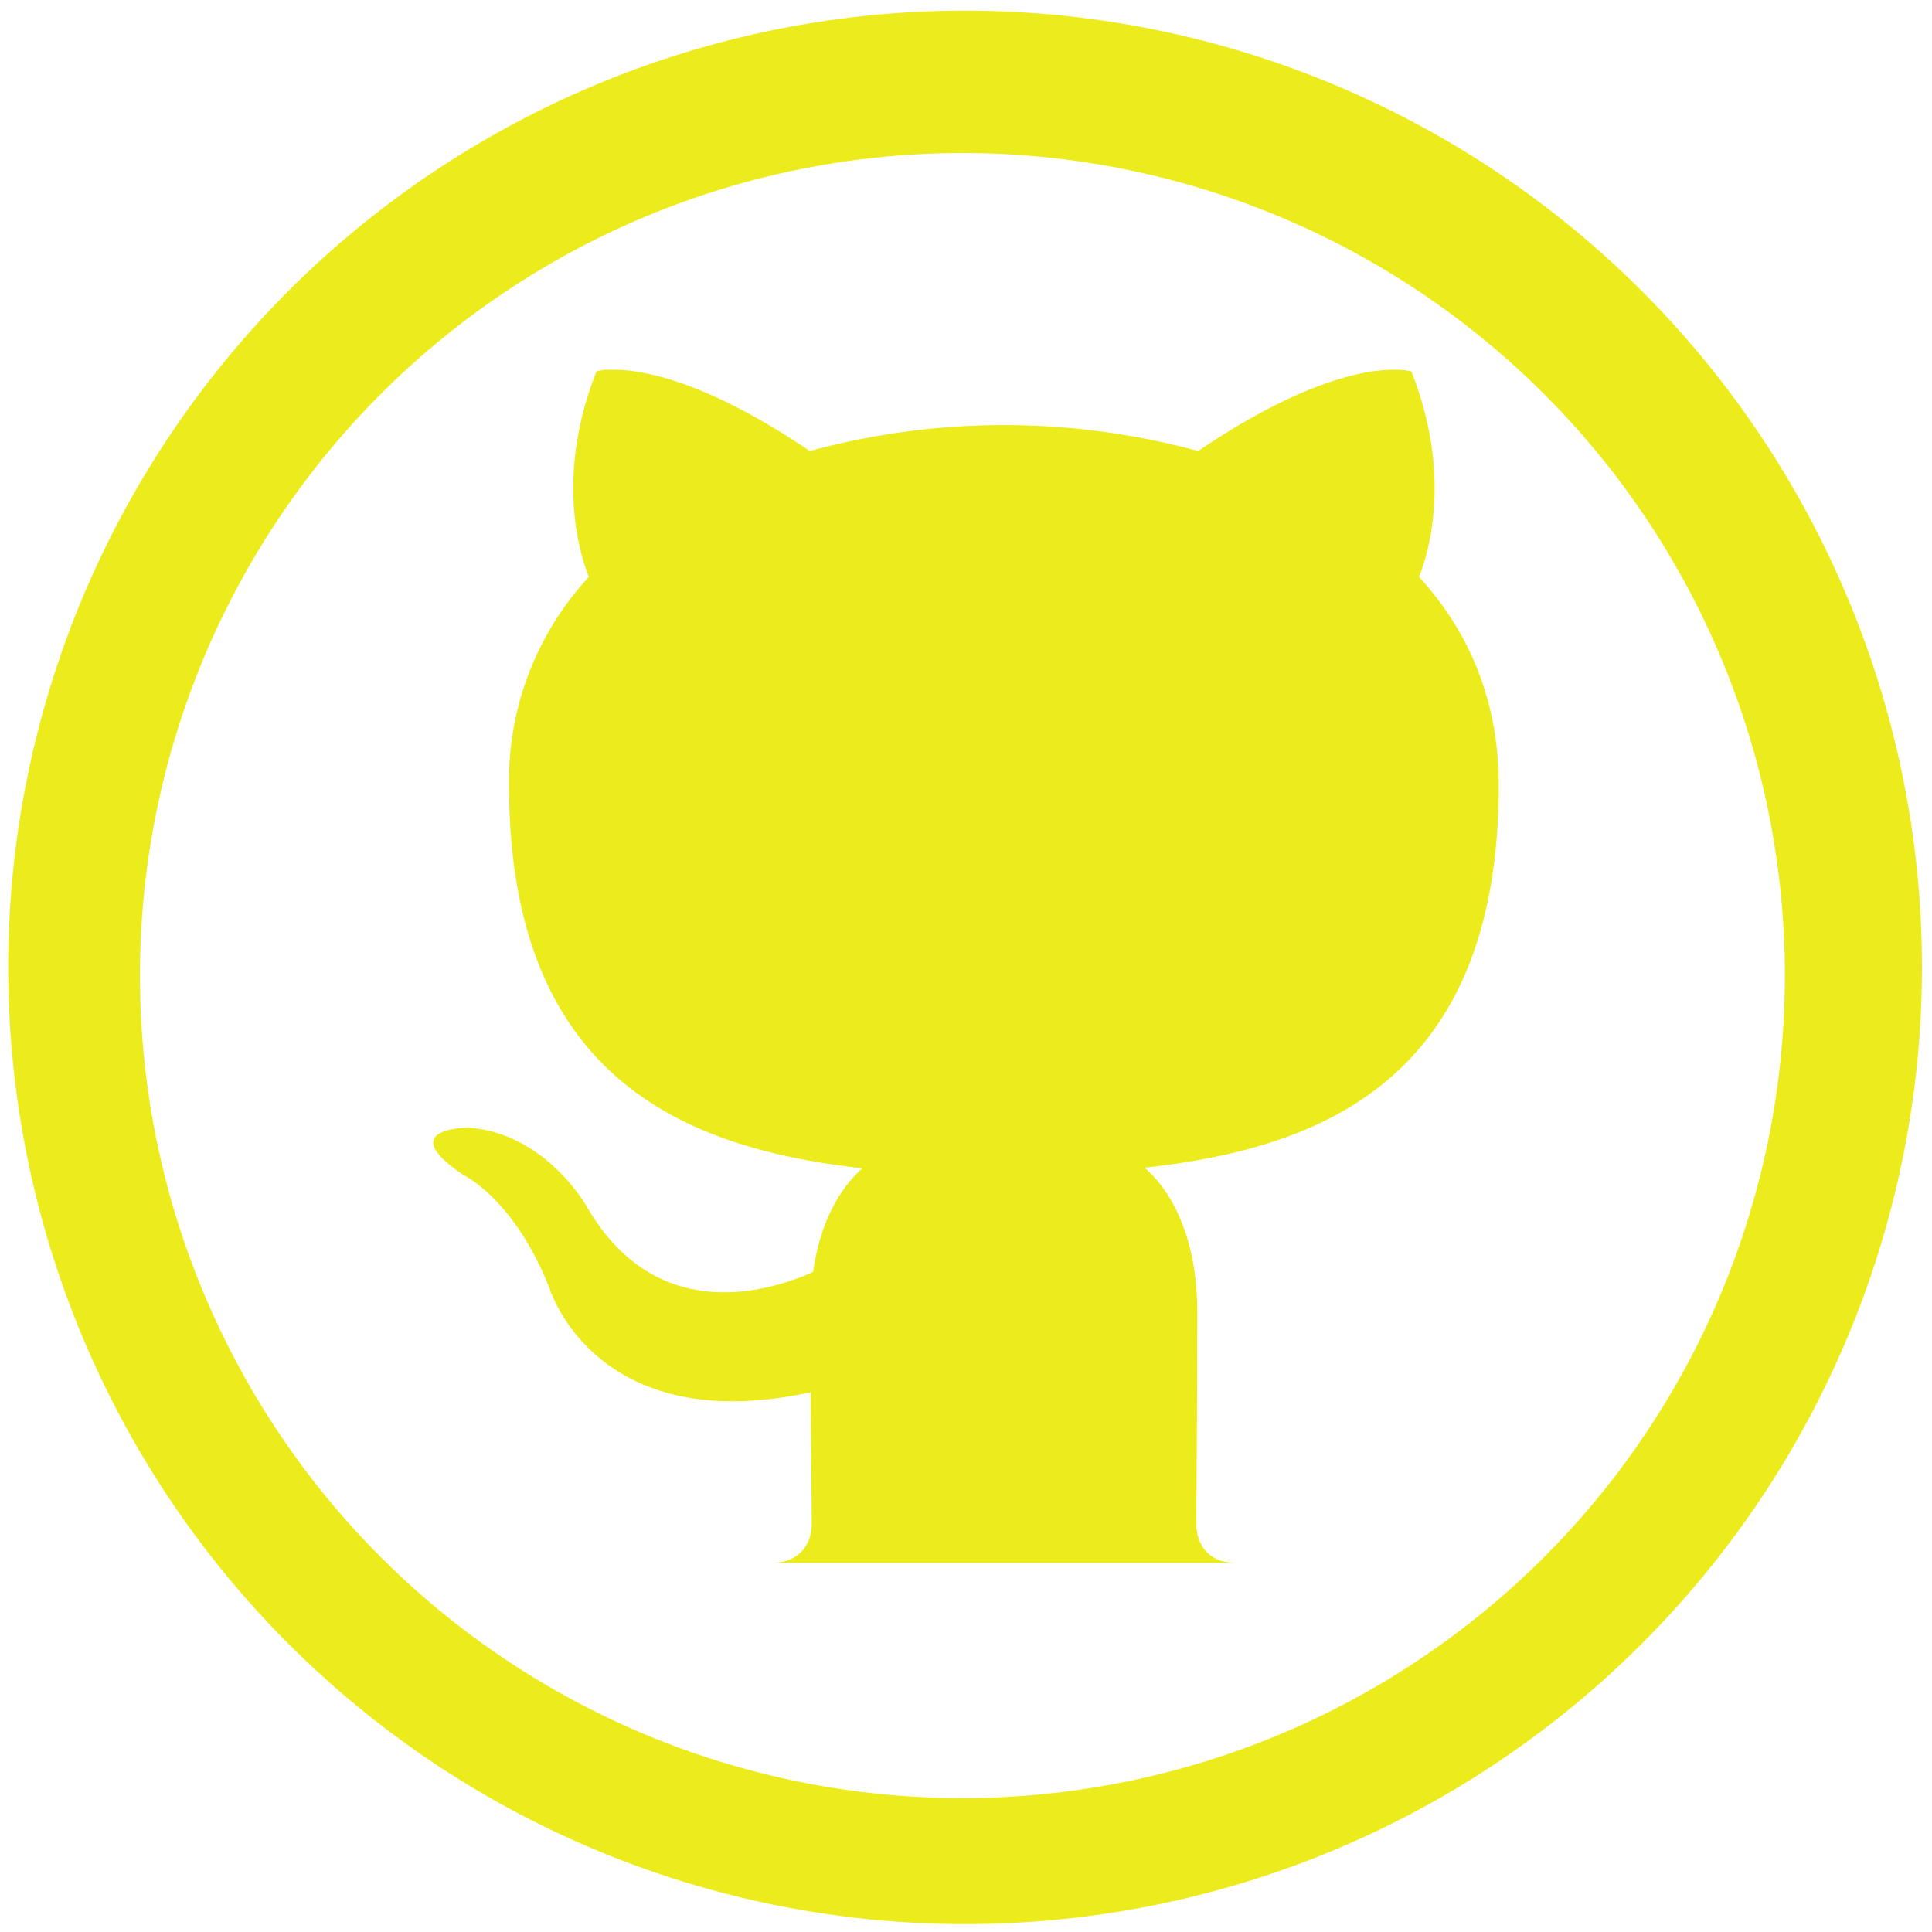 <?xml version="1.0" encoding="UTF-8" standalone="no"?>
<svg
   xmlns:dc="http://purl.org/dc/elements/1.1/"
   xmlns:cc="http://creativecommons.org/ns#"
   xmlns:rdf="http://www.w3.org/1999/02/22-rdf-syntax-ns#"
   xmlns:svg="http://www.w3.org/2000/svg"
   xmlns="http://www.w3.org/2000/svg"
   xmlns:sodipodi="http://sodipodi.sourceforge.net/DTD/sodipodi-0.dtd"
   xmlns:inkscape="http://www.inkscape.org/namespaces/inkscape"
   width="48"
   height="48"
   viewBox="0 0 12.7 12.7"
   version="1.1"
   id="svg8"
   sodipodi:docname="folder-github.svg"
   inkscape:version="0.92.4 (5da689c313, 2019-01-14)">
  <defs
     id="defs12" />
  <sodipodi:namedview
     pagecolor="#ffffff"
     bordercolor="#666666"
     borderopacity="1"
     objecttolerance="10"
     gridtolerance="10"
     guidetolerance="10"
     inkscape:pageopacity="0"
     inkscape:pageshadow="2"
     inkscape:window-width="1085"
     inkscape:window-height="480"
     id="namedview10"
     showgrid="false"
     inkscape:zoom="4.9166667"
     inkscape:cx="2.1355932"
     inkscape:cy="24"
     inkscape:window-x="0"
     inkscape:window-y="25"
     inkscape:window-maximized="0"
     inkscape:current-layer="svg8" />
  <g
     id="g6"
     style="fill:#ecec1c">
    <path
       d="m 6.344,0.07 a 6.29,6.29 0 0 0 -6.29,6.29 6.29,6.29 0 0 0 6.29,6.288 6.29,6.29 0 0 0 6.29,-6.289 A 6.29,6.29 0 0 0 6.343,0.07 Z M 6.326,1.006 A 5.407,5.407 0 0 1 11.733,6.413 5.407,5.407 0 0 1 6.326,11.82 5.407,5.407 0 0 1 0.92,6.413 5.407,5.407 0 0 1 6.327,1.006 Z"
       id="path2"
       inkscape:connector-curvature="0" />
    <path
       d="M 4.003,2.43 A 0.24,0.24 0 0 0 3.921,2.442 C 3.643,3.145 3.819,3.662 3.871,3.792 A 1.971,1.971 0 0 0 3.346,5.16 c 0,1.954 1.19,2.392 2.323,2.52 C 5.523,7.808 5.391,8.032 5.345,8.361 5.055,8.492 4.315,8.717 3.861,7.938 c 0,0 -0.27,-0.49 -0.781,-0.525 0,0 -0.498,-0.003 -0.035,0.31 0,0 0.335,0.156 0.567,0.745 0,0 0.298,0.992 1.717,0.684 0.002,0.425 0.007,0.746 0.007,0.867 0,0.117 -0.07,0.25 -0.253,0.254 H 8.125 C 7.934,10.275 7.864,10.139 7.864,10.019 7.864,9.852 7.87,9.302 7.87,8.621 7.87,8.145 7.707,7.834 7.524,7.676 8.66,7.55 9.852,7.12 9.852,5.16 9.852,4.603 9.654,4.148 9.328,3.792 9.38,3.662 9.555,3.145 9.278,2.442 c 0,0 -0.428,-0.137 -1.402,0.523 a 4.86,4.86 0 0 0 -2.553,0 C 4.593,2.47 4.169,2.424 4.003,2.431 Z"
       id="path4"
       inkscape:connector-curvature="0" />
  </g>
</svg>
